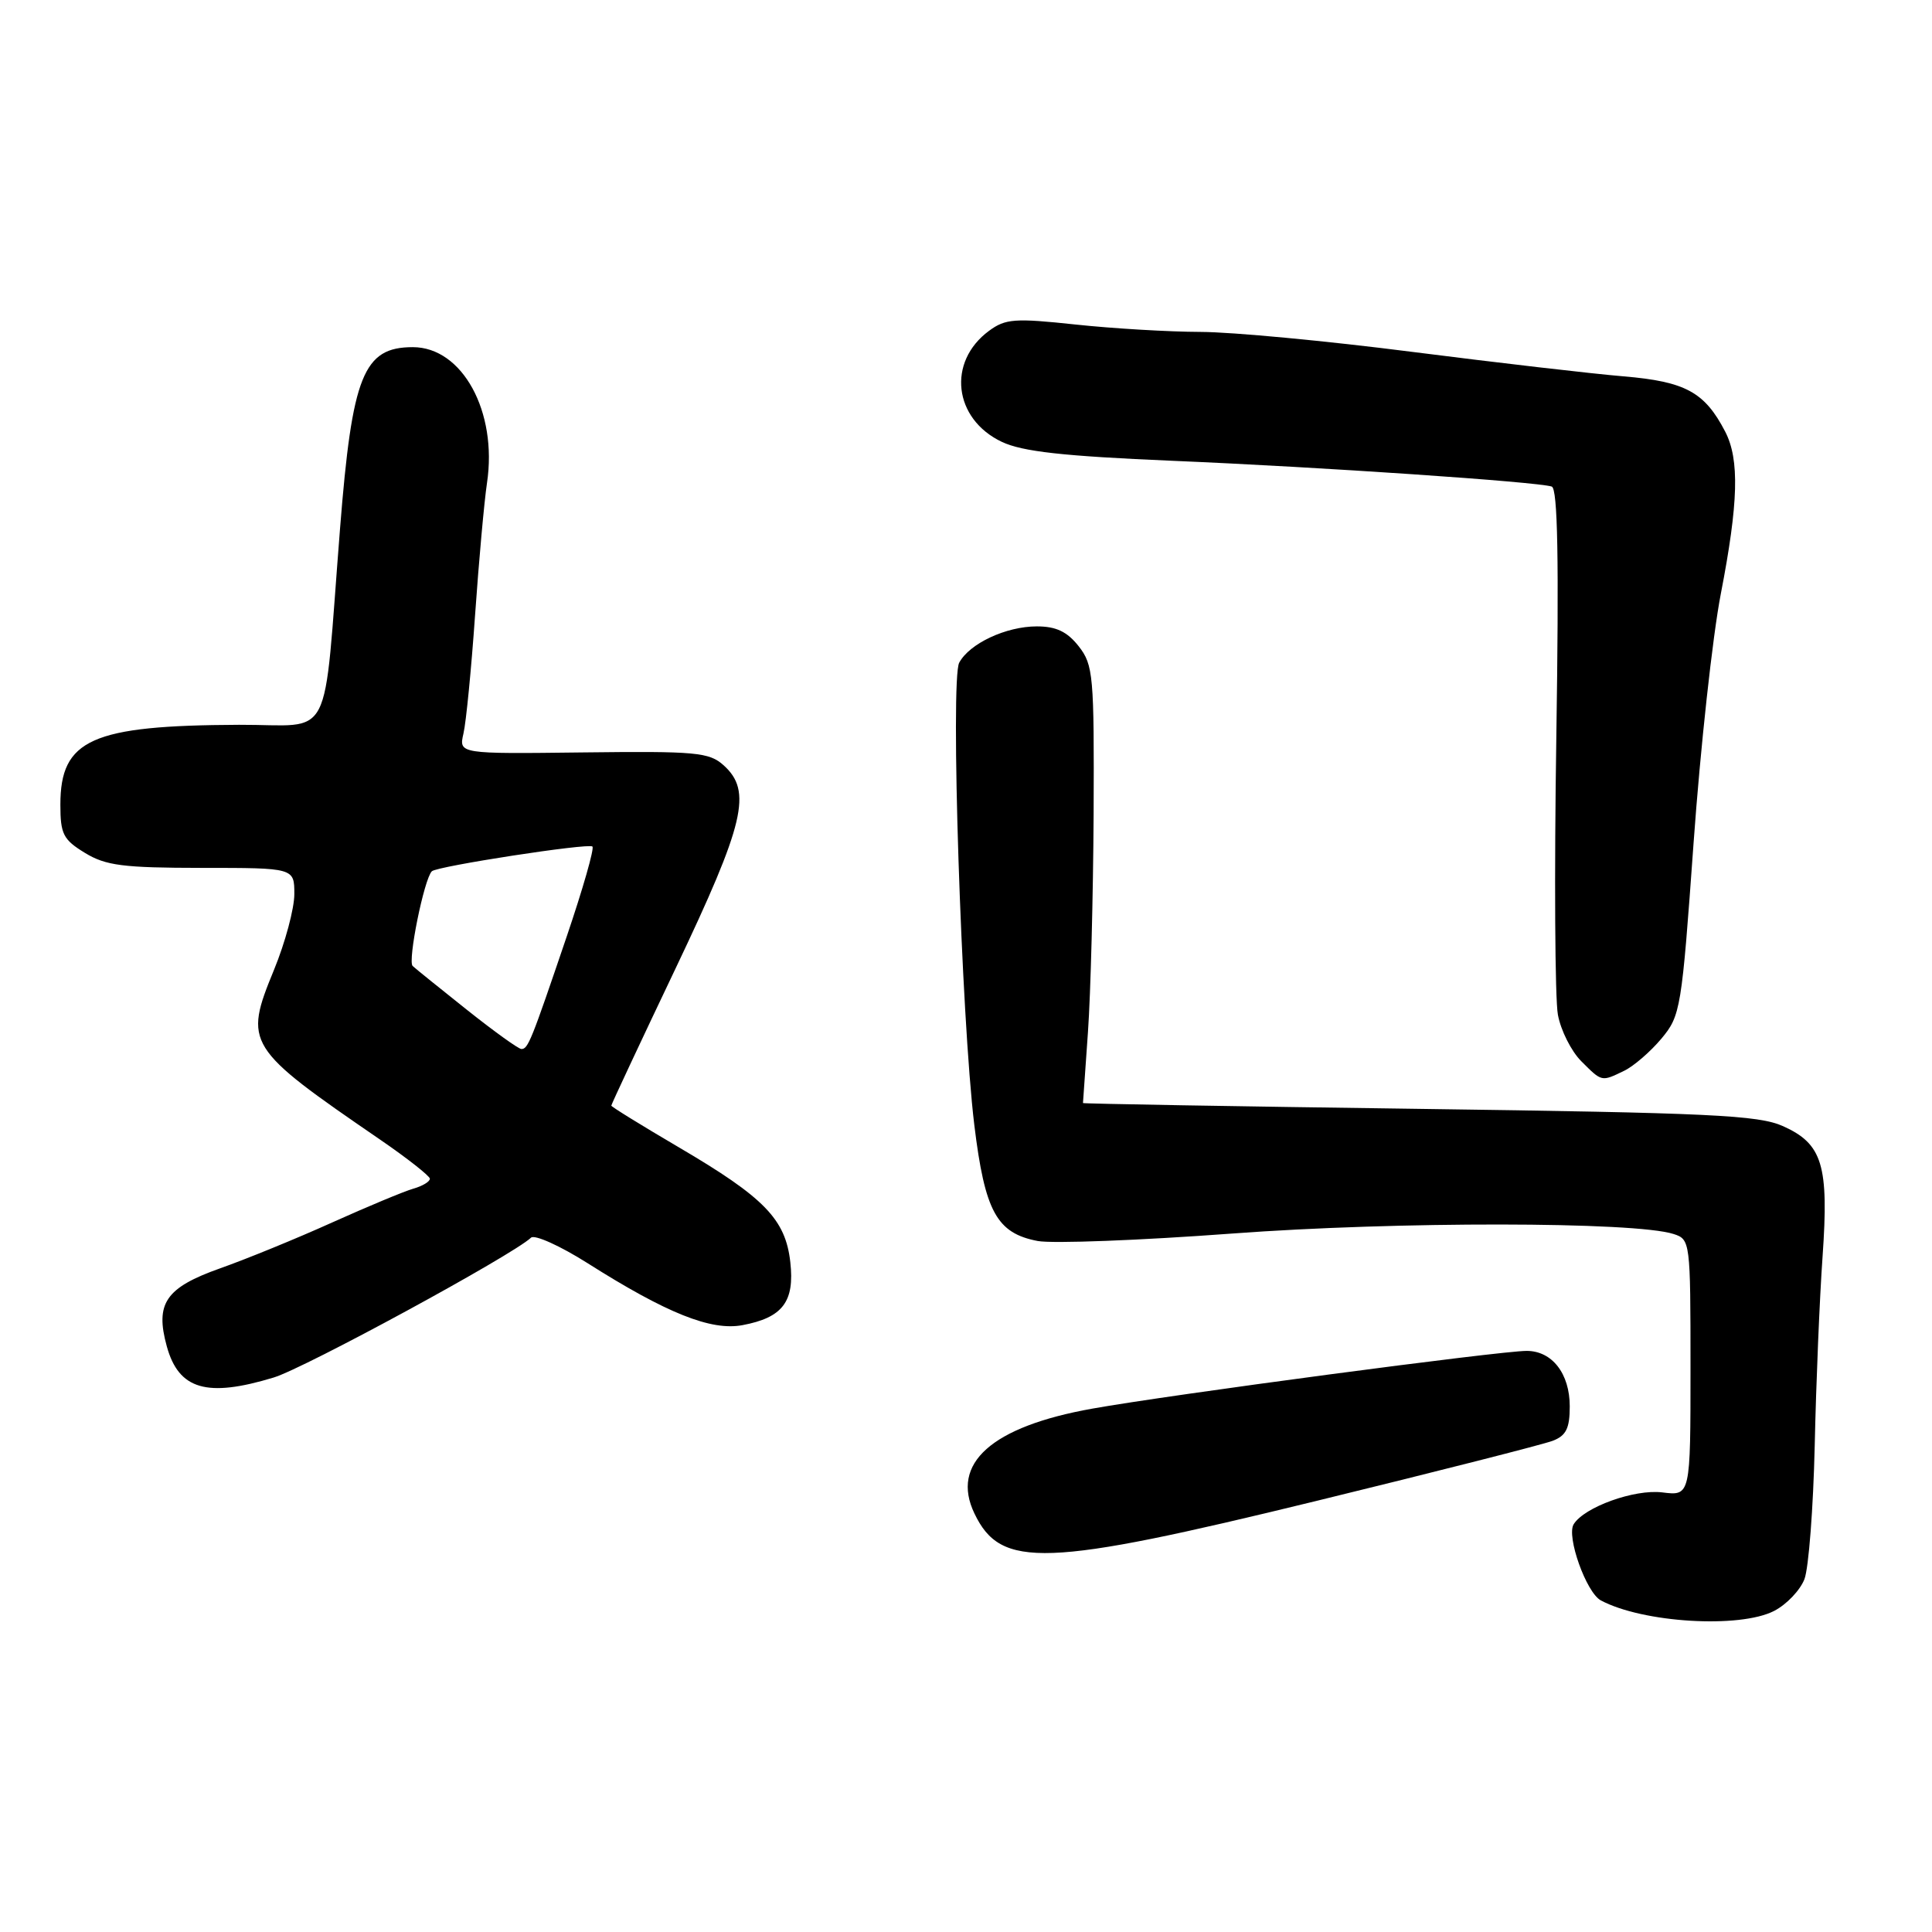 <?xml version="1.0" encoding="UTF-8" standalone="no"?>
<!DOCTYPE svg PUBLIC "-//W3C//DTD SVG 1.1//EN" "http://www.w3.org/Graphics/SVG/1.1/DTD/svg11.dtd" >
<svg xmlns="http://www.w3.org/2000/svg" xmlns:xlink="http://www.w3.org/1999/xlink" version="1.1" viewBox="0 0 256 256">
 <g >
 <path fill="currentColor"
d=" M 235.09 213.45 C 236.74 212.60 238.54 210.70 239.10 209.24 C 239.66 207.77 240.27 199.81 240.46 191.54 C 240.64 183.27 241.11 172.00 241.50 166.50 C 242.35 154.39 241.49 151.57 236.26 149.22 C 232.99 147.76 226.67 147.46 188.00 146.93 C 163.52 146.60 143.50 146.25 143.50 146.16 C 143.50 146.07 143.80 141.84 144.16 136.75 C 144.52 131.66 144.85 118.67 144.91 107.88 C 144.99 89.48 144.87 88.11 142.93 85.63 C 141.40 83.69 139.94 83.00 137.38 83.00 C 133.31 83.00 128.46 85.27 127.10 87.81 C 125.91 90.04 127.37 134.76 129.10 149.06 C 130.50 160.54 132.07 163.41 137.51 164.44 C 139.46 164.80 151.06 164.36 163.28 163.45 C 185.03 161.83 216.65 161.86 221.75 163.51 C 223.97 164.22 224.00 164.49 224.00 181.23 C 224.00 198.22 224.00 198.22 220.25 197.75 C 216.58 197.30 209.93 199.69 208.52 201.97 C 207.53 203.57 210.19 211.03 212.12 212.06 C 217.66 215.03 230.53 215.81 235.09 213.45 Z  M 174.39 198.89 C 190.40 194.98 204.51 191.39 205.75 190.91 C 207.52 190.23 208.00 189.26 208.00 186.35 C 208.00 182.01 205.66 179.00 202.29 179.00 C 198.77 179.00 154.94 184.82 144.74 186.65 C 131.39 189.03 125.92 193.90 129.12 200.55 C 132.63 207.89 138.41 207.68 174.39 198.89 Z  M 36.26 182.53 C 40.37 181.29 67.92 166.31 70.36 164.00 C 70.83 163.55 74.21 165.07 77.86 167.38 C 88.34 174.02 94.22 176.37 98.38 175.59 C 103.71 174.59 105.31 172.48 104.72 167.24 C 104.08 161.55 101.30 158.69 89.94 152.02 C 85.02 149.13 81.00 146.65 81.00 146.50 C 81.00 146.34 84.82 138.18 89.50 128.36 C 98.70 109.03 99.69 104.83 95.88 101.40 C 93.96 99.68 92.24 99.52 77.27 99.70 C 60.79 99.90 60.79 99.90 61.41 97.20 C 61.76 95.72 62.45 88.65 62.95 81.50 C 63.45 74.35 64.16 66.47 64.53 63.99 C 65.94 54.56 61.27 46.00 54.70 46.00 C 48.16 46.00 46.66 49.73 45.06 70.00 C 42.75 99.14 44.37 95.99 31.67 96.04 C 12.14 96.12 8.00 97.97 8.00 106.63 C 8.00 110.52 8.38 111.26 11.25 113.01 C 14.02 114.70 16.30 114.99 26.75 115.00 C 39.00 115.00 39.00 115.00 39.00 118.48 C 39.00 120.39 37.79 124.90 36.31 128.50 C 32.28 138.32 32.58 138.81 50.36 151.00 C 53.96 153.47 56.93 155.81 56.96 156.18 C 56.98 156.56 55.99 157.16 54.75 157.51 C 53.51 157.87 48.67 159.89 44.00 161.99 C 39.33 164.10 32.65 166.83 29.17 168.06 C 21.95 170.62 20.53 172.70 22.10 178.39 C 23.68 184.13 27.41 185.22 36.26 182.53 Z  M 215.20 141.89 C 216.47 141.28 218.69 139.36 220.14 137.63 C 222.69 134.58 222.83 133.73 224.41 111.66 C 225.31 99.11 226.93 84.27 228.02 78.67 C 230.35 66.65 230.51 60.89 228.60 57.20 C 225.89 51.96 223.33 50.56 215.15 49.87 C 210.94 49.52 198.31 48.05 187.08 46.62 C 175.85 45.18 163.25 43.99 159.08 43.98 C 154.91 43.97 147.45 43.53 142.50 43.00 C 134.48 42.14 133.23 42.23 131.06 43.83 C 125.47 47.94 126.34 55.51 132.75 58.55 C 135.48 59.84 140.84 60.44 155.41 61.06 C 175.08 61.89 203.65 63.84 205.61 64.47 C 206.41 64.73 206.58 74.11 206.22 97.76 C 205.94 115.87 206.04 132.39 206.43 134.46 C 206.81 136.53 208.21 139.30 209.52 140.61 C 212.28 143.37 212.18 143.35 215.20 141.89 Z  M 61.95 133.87 C 58.40 131.05 55.13 128.41 54.68 128.00 C 53.99 127.37 56.19 116.48 57.22 115.45 C 57.88 114.78 78.02 111.68 78.50 112.17 C 78.77 112.43 77.23 117.79 75.10 124.07 C 70.37 138.01 69.97 139.00 69.09 139.00 C 68.71 139.00 65.50 136.69 61.95 133.87 Z "/>
</g>
</svg>